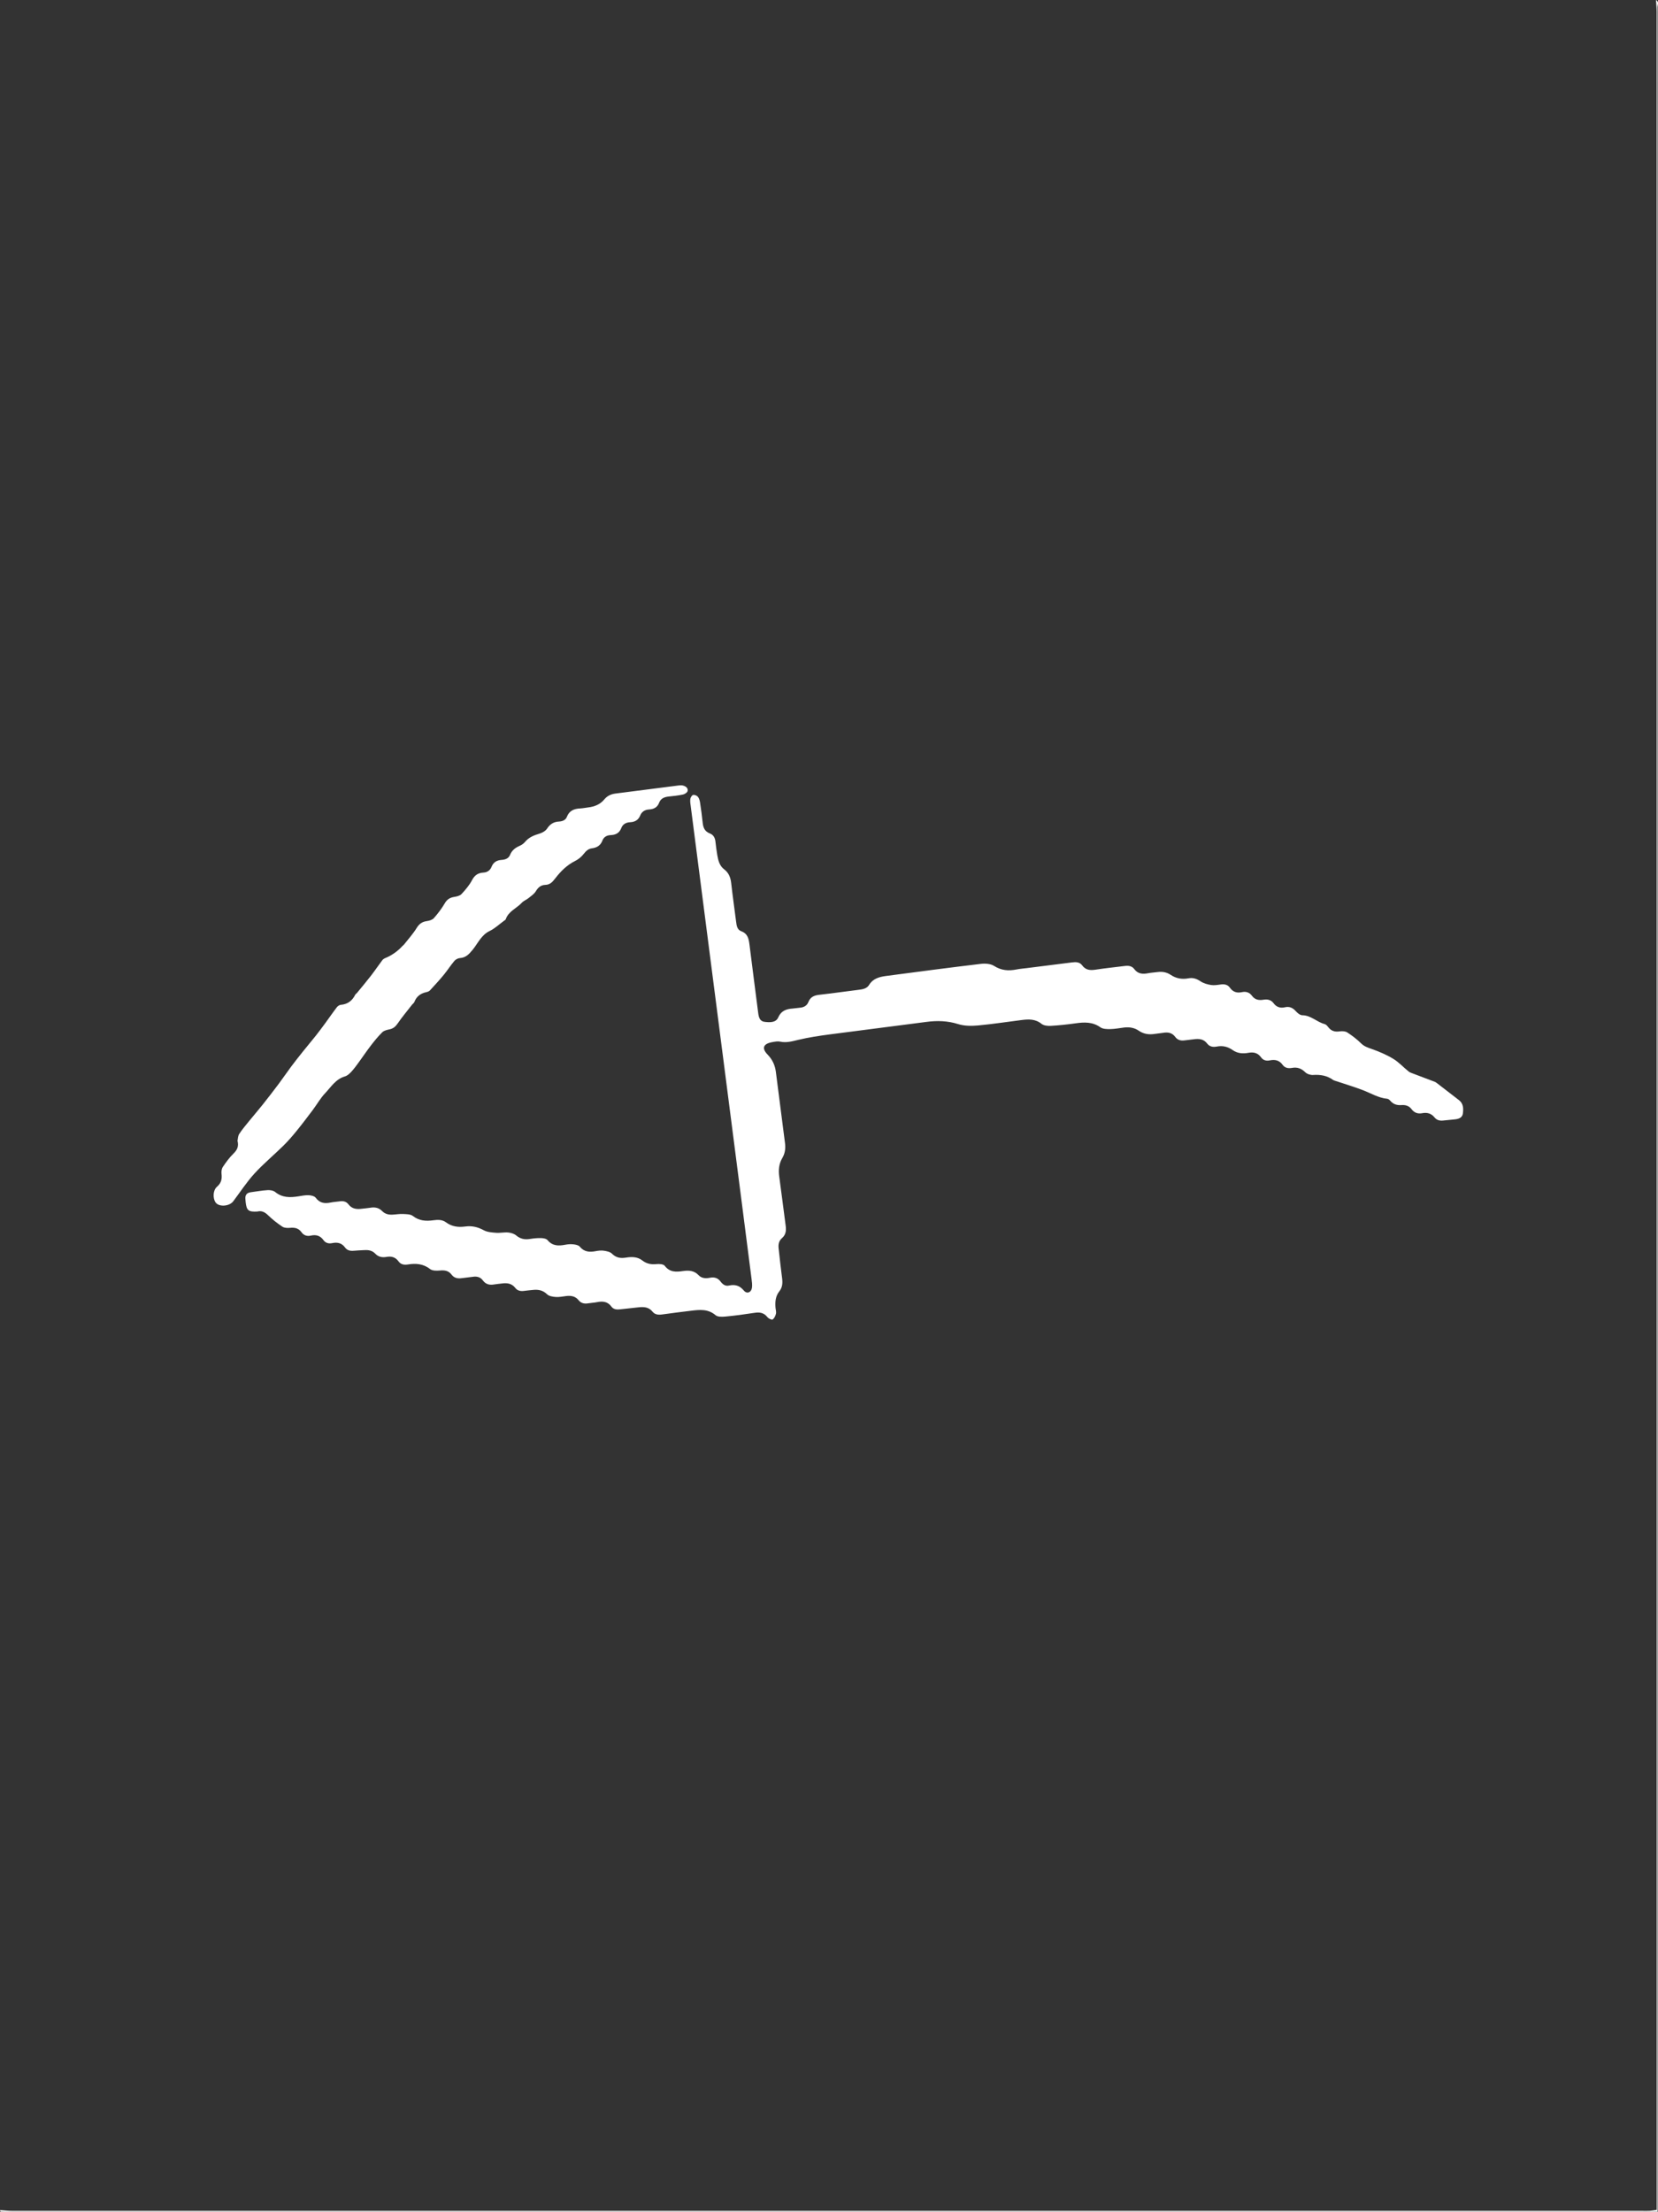 <svg width="665" height="887" viewBox="0 0 665 887" fill="none" xmlns="http://www.w3.org/2000/svg">
<rect x="0" y="0" width="665" height="887" fill="#333333" stroke="none"/>
<path d="M664.184 0C664.286 1.607 664.482 3.214 664.482 4.821C664.494 116.617 664.494 228.414 664.494 340.216C664.494 520.451 664.494 700.693 664.494 880.929C664.494 882.637 664.494 884.345 664.494 886.25C663.375 886.411 662.553 886.583 661.726 886.637C660.755 886.696 659.779 886.655 658.809 886.655C440.811 886.655 222.814 886.655 4.81 886.643C3.203 886.643 1.601 886.446 -0.006 886.345C0.101 886.559 0.196 886.958 0.321 886.964C1.185 887.018 2.048 886.994 2.911 886.994L664.833 886.994V881.619C664.833 588.718 664.833 295.817 664.792 2.917C664.792 1.97 665.542 0.714 664.184 0Z" fill="white"/>
<path d="M103.308 485.863C104.909 485.464 106.201 486.083 107.499 487.345C109.255 489.053 111.213 490.595 113.255 491.952C114.047 492.476 115.321 492.517 116.339 492.416C118.208 492.232 119.75 492.547 120.905 494.154C121.816 495.422 123.113 495.892 124.619 495.541C126.739 495.047 128.429 495.523 129.739 497.345C130.578 498.517 131.828 498.833 133.21 498.547C135.281 498.124 137.049 498.446 138.383 500.291C139.216 501.446 140.442 501.743 141.841 501.612C143.347 501.469 144.86 501.416 146.372 501.344C147.937 501.267 149.372 501.571 150.515 502.779C151.735 504.077 153.283 504.386 154.98 504.083C156.95 503.725 158.593 504.136 159.831 505.85C160.754 507.136 162.099 507.35 163.599 507.112C166.784 506.6 169.749 506.797 172.499 508.951C173.434 509.678 175.172 509.648 176.5 509.529C178.375 509.356 179.923 509.6 181.107 511.172C182.137 512.535 183.536 512.838 185.155 512.606C186.649 512.386 188.167 512.285 189.662 512.053C191.293 511.803 192.686 512.154 193.686 513.523C194.864 515.136 196.442 515.44 198.287 515.106C199.246 514.934 200.222 514.892 201.181 514.749C203.324 514.44 205.24 514.648 206.705 516.553C207.568 517.672 208.86 517.886 210.235 517.701C211.414 517.547 212.598 517.439 213.777 517.32C215.902 517.1 217.742 517.428 219.42 519.059C220.212 519.832 221.724 520.064 222.939 520.148C224.32 520.249 225.731 519.922 227.124 519.767C229.046 519.547 230.755 519.814 232.076 521.457C233.041 522.654 234.386 522.951 235.886 522.695C237.059 522.499 238.256 522.457 239.422 522.225C241.69 521.773 243.697 521.916 245.209 523.987C246.066 525.166 247.387 525.255 248.739 525.1C251.209 524.82 253.68 524.552 256.15 524.291C258.264 524.064 260.228 524.172 261.728 526.052C262.699 527.261 264.103 527.362 265.586 527.154C269.437 526.618 273.301 526.13 277.164 525.666C280.611 525.249 283.974 524.868 287.005 527.451C287.88 528.195 289.683 528.118 291.017 527.993C294.886 527.624 298.75 527.1 302.595 526.505C304.685 526.177 306.393 526.433 307.792 528.225C308.239 528.791 309.536 529.416 309.882 529.177C310.554 528.719 311.031 527.719 311.221 526.862C311.4 526.058 311.09 525.154 311.031 524.291C310.864 521.975 311.066 519.767 312.602 517.844C313.829 516.309 313.942 514.523 313.686 512.612C313.156 508.648 312.745 504.666 312.299 500.696C312.12 499.118 312.352 497.666 313.632 496.559C315.21 495.202 315.382 493.481 315.12 491.541C314.233 485.005 313.465 478.452 312.549 471.922C312.174 469.256 312.394 466.762 313.775 464.41C314.858 462.571 315.132 460.571 314.858 458.464C313.626 448.923 312.43 439.369 311.185 429.828C310.84 427.191 309.804 424.923 307.887 422.953C305.399 420.387 306.102 418.607 309.709 417.947C310.763 417.756 311.906 417.524 312.918 417.744C315.466 418.292 317.763 417.596 320.198 417.018C324.288 416.054 328.467 415.417 332.64 414.863C345.606 413.137 358.589 411.56 371.554 409.834C375.906 409.256 380.079 409.375 384.347 410.721C386.83 411.5 389.693 411.483 392.336 411.245C398.146 410.715 403.921 409.804 409.713 409.084C412.529 408.733 415.243 408.596 417.726 410.596C418.613 411.31 420.184 411.483 421.417 411.411C424.756 411.221 428.09 410.864 431.406 410.399C434.906 409.911 438.222 409.768 441.347 411.994C442.359 412.715 444.02 412.733 445.377 412.709C447.205 412.679 449.026 412.298 450.848 412.084C452.955 411.834 454.979 412.143 456.741 413.358C458.748 414.738 460.909 415.012 463.242 414.631C464.308 414.459 465.391 414.399 466.457 414.215C468.397 413.881 470.094 414.119 471.368 415.846C472.285 417.096 473.6 417.453 475.112 417.238C476.291 417.072 477.476 416.983 478.654 416.816C480.78 416.512 482.732 416.596 484.197 418.536C485.137 419.78 486.548 420.006 488.018 419.721C490.382 419.262 492.459 419.738 494.448 421.155C496.299 422.471 498.513 422.631 500.686 422.232C502.817 421.84 504.502 422.238 505.812 424.066C506.651 425.232 507.895 425.548 509.282 425.262C511.36 424.828 513.122 425.197 514.438 427.042C515.372 428.351 516.759 428.536 518.224 428.274C520.307 427.899 521.95 428.476 523.492 430C524.224 430.72 525.611 431.179 526.653 431.107C529.582 430.905 532.249 431.351 534.654 433.078C534.827 433.203 535.035 433.286 535.237 433.357C539 434.613 542.809 435.75 546.518 437.155C549.798 438.399 552.822 440.321 556.436 440.661C556.9 440.702 557.388 441.185 557.739 441.577C558.924 442.923 560.418 443.31 562.121 443.185C563.722 443.065 565.133 443.47 566.139 444.81C567.229 446.262 568.651 446.78 570.413 446.44C572.372 446.065 574.051 446.506 575.348 448.113C576.247 449.232 577.45 449.536 578.831 449.381C580.337 449.208 581.843 449.071 583.349 448.934C584.956 448.786 586.516 448.333 586.742 446.53C586.98 444.619 586.986 442.601 585.177 441.208C582.295 438.994 579.426 436.762 576.545 434.548C576.206 434.286 575.854 434.006 575.461 433.851C572.652 432.768 569.83 431.726 567.02 430.649C566.324 430.381 565.55 430.167 564.984 429.714C562.895 428.042 561.055 425.988 558.793 424.619C556.073 422.976 553.078 421.703 550.072 420.649C548.512 420.107 547.143 419.649 545.911 418.435C544.244 416.786 542.345 415.334 540.381 414.06C539.583 413.542 538.303 413.488 537.303 413.631C535.392 413.917 533.916 413.483 532.737 411.923C532.356 411.423 531.838 410.834 531.273 410.691C528.153 409.887 525.814 407.185 522.325 407.161C521.432 407.155 520.373 406.251 519.694 405.495C518.486 404.143 517.146 403.554 515.384 403.959C513.515 404.387 511.979 403.917 510.812 402.34C509.794 400.965 508.36 400.661 506.758 400.935C504.925 401.251 503.323 400.959 502.145 399.352C501.145 397.983 499.758 397.542 498.132 397.893C496.138 398.328 494.531 397.864 493.311 396.132C492.4 394.84 491.072 394.614 489.554 394.828C488.274 395.007 486.935 395.227 485.691 395.024C484.262 394.792 482.738 394.364 481.547 393.572C480.006 392.548 478.529 392.001 476.702 392.346C474.154 392.828 471.767 392.447 469.57 390.977C467.981 389.911 466.201 389.578 464.302 389.834C463.016 390.007 461.712 390.072 460.444 390.316C458.289 390.727 456.378 390.596 454.932 388.638C453.991 387.364 452.592 387.215 451.122 387.4C447.258 387.882 443.383 388.275 439.543 388.864C437.365 389.203 435.489 389.138 434.055 387.167C433.025 385.751 431.477 385.775 429.923 385.971C423.917 386.733 417.91 387.489 411.904 388.245C410.511 388.423 409.1 388.525 407.725 388.798C404.54 389.429 401.641 389.245 398.73 387.388C397.343 386.501 395.176 386.34 393.444 386.548C380.776 388.06 368.132 389.721 355.487 391.394C352.791 391.751 350.189 392.37 348.576 395.007C347.653 396.513 345.957 396.768 344.308 396.971C339.051 397.626 333.807 398.37 328.544 398.965C326.55 399.191 325.032 399.84 324.252 401.822C323.627 403.411 322.312 404.048 320.669 404.155C319.805 404.215 318.954 404.399 318.091 404.453C315.501 404.626 313.388 405.245 312.15 408.018C311.174 410.221 308.697 410.042 306.679 409.816C304.726 409.596 304.316 407.929 304.095 406.203C302.947 397.084 301.726 387.971 300.607 378.852C300.315 376.489 299.911 374.424 297.291 373.465C295.66 372.864 295.446 371.221 295.249 369.68C294.595 364.531 293.856 359.394 293.279 354.233C293.029 351.966 292.338 350.073 290.457 348.65C288.6 347.245 288.064 345.108 287.695 342.954C287.385 341.144 287.153 339.317 286.951 337.49C286.784 335.96 286.123 334.781 284.671 334.228C282.659 333.46 282.028 331.9 281.831 329.924C281.563 327.234 281.194 324.555 280.784 321.883C280.659 321.061 280.409 320.139 279.903 319.531C279.504 319.049 278.516 318.656 277.968 318.823C277.456 318.978 276.932 319.889 276.861 320.519C276.748 321.573 276.962 322.668 277.099 323.74C284.07 377.9 291.047 432.066 298.018 486.226C299.166 495.13 300.315 504.029 301.44 512.934C301.589 514.106 301.768 515.326 301.595 516.475C301.309 518.374 299.565 519.029 298.357 517.582C296.672 515.553 294.797 515.023 292.344 515.57C290.922 515.892 289.832 515.07 289.023 513.981C287.921 512.499 286.504 512.088 284.742 512.44C283.093 512.767 281.415 512.707 280.194 511.404C278.402 509.493 276.14 509.422 273.884 509.755C271.074 510.166 268.61 510.249 266.61 507.642C266.086 506.957 264.425 506.844 263.335 506.957C261.169 507.184 259.335 506.844 257.573 505.469C255.656 503.969 253.299 503.999 251.037 504.362C248.852 504.713 247.078 504.416 245.417 502.755C244.685 502.023 243.339 501.767 242.226 501.594C241.184 501.434 240.053 501.553 239 501.755C236.529 502.231 234.339 502.148 232.541 499.97C232.029 499.345 230.838 499.13 229.921 499.029C228.862 498.91 227.749 498.999 226.695 499.202C224.022 499.714 221.605 499.737 219.623 497.356C219.117 496.749 217.879 496.547 216.968 496.523C215.468 496.481 213.944 496.66 212.455 496.892C210.408 497.214 208.681 496.845 207.032 495.464C206.199 494.767 204.925 494.392 203.812 494.285C202.216 494.136 200.567 494.535 198.966 494.404C197.287 494.273 195.436 494.16 194.025 493.38C191.62 492.059 189.239 491.523 186.566 491.886C183.804 492.261 181.208 491.94 178.869 490.196C177.404 489.107 175.642 489.124 173.88 489.374C170.922 489.791 168.153 489.66 165.588 487.66C164.623 486.91 162.962 486.934 161.605 486.863C160.218 486.791 158.807 487.065 157.408 487.13C155.843 487.208 154.414 486.868 153.259 485.684C151.932 484.327 150.301 484.035 148.479 484.363C147.419 484.553 146.33 484.595 145.258 484.744C143.121 485.041 141.187 484.892 139.728 482.958C138.883 481.833 137.603 481.577 136.216 481.797C135.043 481.982 133.841 482.011 132.68 482.255C130.293 482.749 128.269 482.571 126.632 480.363C126.12 479.672 124.762 479.375 123.78 479.333C122.393 479.273 120.988 479.583 119.601 479.797C116.315 480.309 113.184 480.357 110.374 478.047C109.636 477.44 108.338 477.238 107.326 477.297C105.064 477.428 102.826 477.845 100.575 478.142C99.016 478.351 98.295 479.232 98.415 480.797C98.444 481.226 98.48 481.66 98.528 482.089C98.897 485.47 99.659 486.095 103.29 485.874L103.308 485.863Z" fill="white"/>
<path d="M95.253 457.446C95.884 459.899 95.015 461.297 93.569 462.714C91.979 464.274 90.634 466.125 89.384 467.988C88.902 468.714 88.741 469.845 88.848 470.738C89.104 472.827 88.735 474.476 87.032 475.934C85.425 477.309 85.288 480.458 86.431 482.178C87.723 484.124 91.967 483.874 93.557 481.761C96.355 478.041 98.909 474.101 102.034 470.672C105.647 466.714 109.814 463.262 113.642 459.494C115.541 457.625 117.297 455.589 118.982 453.518C121.208 450.786 123.328 447.97 125.447 445.149C127.114 442.929 128.495 440.446 130.388 438.446C132.769 435.929 134.65 432.756 138.347 431.691C139.293 431.417 140.174 430.613 140.877 429.857C141.966 428.691 142.907 427.381 143.853 426.09C145.496 423.846 147.038 421.524 148.735 419.322C150.17 417.459 151.664 415.607 153.336 413.971C154.039 413.286 155.247 413.024 156.277 412.804C157.766 412.489 158.67 411.667 159.528 410.417C161.278 407.864 163.278 405.483 165.183 403.036C165.51 402.614 166.034 402.274 166.213 401.804C167.064 399.56 168.725 398.387 170.993 397.899C171.505 397.786 172.094 397.572 172.434 397.203C174.321 395.167 176.202 393.12 177.964 390.983C179.458 389.167 180.726 387.167 182.244 385.37C182.744 384.775 183.679 384.292 184.447 384.233C186.822 384.054 188.054 382.751 189.548 380.935C191.68 378.346 193.013 374.989 196.388 373.37C198.478 372.37 200.234 370.68 202.139 369.287C202.401 369.096 202.764 368.912 202.853 368.644C203.966 365.418 207.223 364.293 209.312 362.025C210.021 361.257 211.128 360.876 211.955 360.204C213.009 359.352 214.241 358.543 214.914 357.424C215.843 355.87 216.944 354.936 218.73 354.876C220.665 354.811 221.629 353.65 222.778 352.168C224.927 349.4 227.421 346.888 230.695 345.275C231.981 344.644 233.202 343.626 234.083 342.501C235.005 341.317 235.94 340.4 237.428 340.21C239.405 339.954 240.857 339.097 241.601 337.132C242.155 335.674 243.363 334.984 244.899 334.918C246.905 334.835 248.417 334.121 249.185 332.103C249.786 330.519 251.102 329.823 252.751 329.746C254.65 329.656 256.037 328.877 256.781 327.043C257.418 325.484 258.674 324.734 260.323 324.633C262.198 324.519 263.645 323.829 264.359 321.948C265.02 320.21 266.461 319.627 268.193 319.448C270.128 319.246 272.074 319.043 273.967 318.633C274.67 318.478 275.67 317.817 275.789 317.234C276.045 315.996 275.009 315.305 273.902 315.031C273.295 314.883 272.61 314.954 271.979 315.031C263.615 316.091 255.257 317.18 246.899 318.24C245.107 318.466 243.566 319.156 242.411 320.561C240.726 322.615 238.476 323.502 235.922 323.811C234.85 323.942 233.785 324.168 232.707 324.222C230.267 324.335 228.338 325.085 227.362 327.603C226.85 328.924 225.558 329.406 224.177 329.478C222.075 329.585 220.605 330.502 219.414 332.323C218.789 333.275 217.468 334.001 216.319 334.341C214.087 335.001 212.074 335.835 210.539 337.686C210.009 338.329 209.235 338.864 208.467 339.198C206.711 339.966 205.318 340.995 204.574 342.847C203.972 344.335 202.603 344.769 201.139 344.87C199.24 345.001 197.877 345.799 197.15 347.638C196.585 349.073 195.448 349.846 193.906 349.942C191.799 350.067 190.394 350.942 189.346 352.942C188.269 355.001 186.691 356.846 185.102 358.561C184.459 359.251 183.22 359.537 182.202 359.698C180.476 359.971 179.309 360.686 178.387 362.275C177.154 364.388 175.642 366.376 174.017 368.209C173.392 368.918 172.16 369.269 171.148 369.412C169.279 369.674 168.118 370.525 167.106 372.18C165.659 374.537 163.76 376.614 162.046 378.804C161.849 379.054 161.552 379.227 161.337 379.471C159.528 381.477 157.021 383.215 154.676 384.162C154.194 384.358 153.664 384.65 153.366 385.048C151.818 387.096 150.39 389.233 148.818 391.263C146.991 393.626 145.056 395.917 143.163 398.233C142.96 398.483 142.621 398.649 142.484 398.923C141.288 401.334 139.454 402.745 136.704 402.983C136.132 403.03 135.454 403.483 135.097 403.959C133.531 405.995 132.084 408.114 130.566 410.185C129.304 411.911 128.036 413.631 126.709 415.304C124.983 417.482 123.179 419.602 121.44 421.774C119.839 423.78 118.244 425.798 116.708 427.857C115.047 430.083 113.493 432.393 111.826 434.619C109.713 437.441 107.558 440.232 105.367 442.994C103.641 445.173 101.808 447.268 100.057 449.428C98.641 451.178 97.17 452.893 95.944 454.774C95.408 455.601 95.426 456.791 95.271 457.446H95.253Z" fill="white"/>
</svg>
